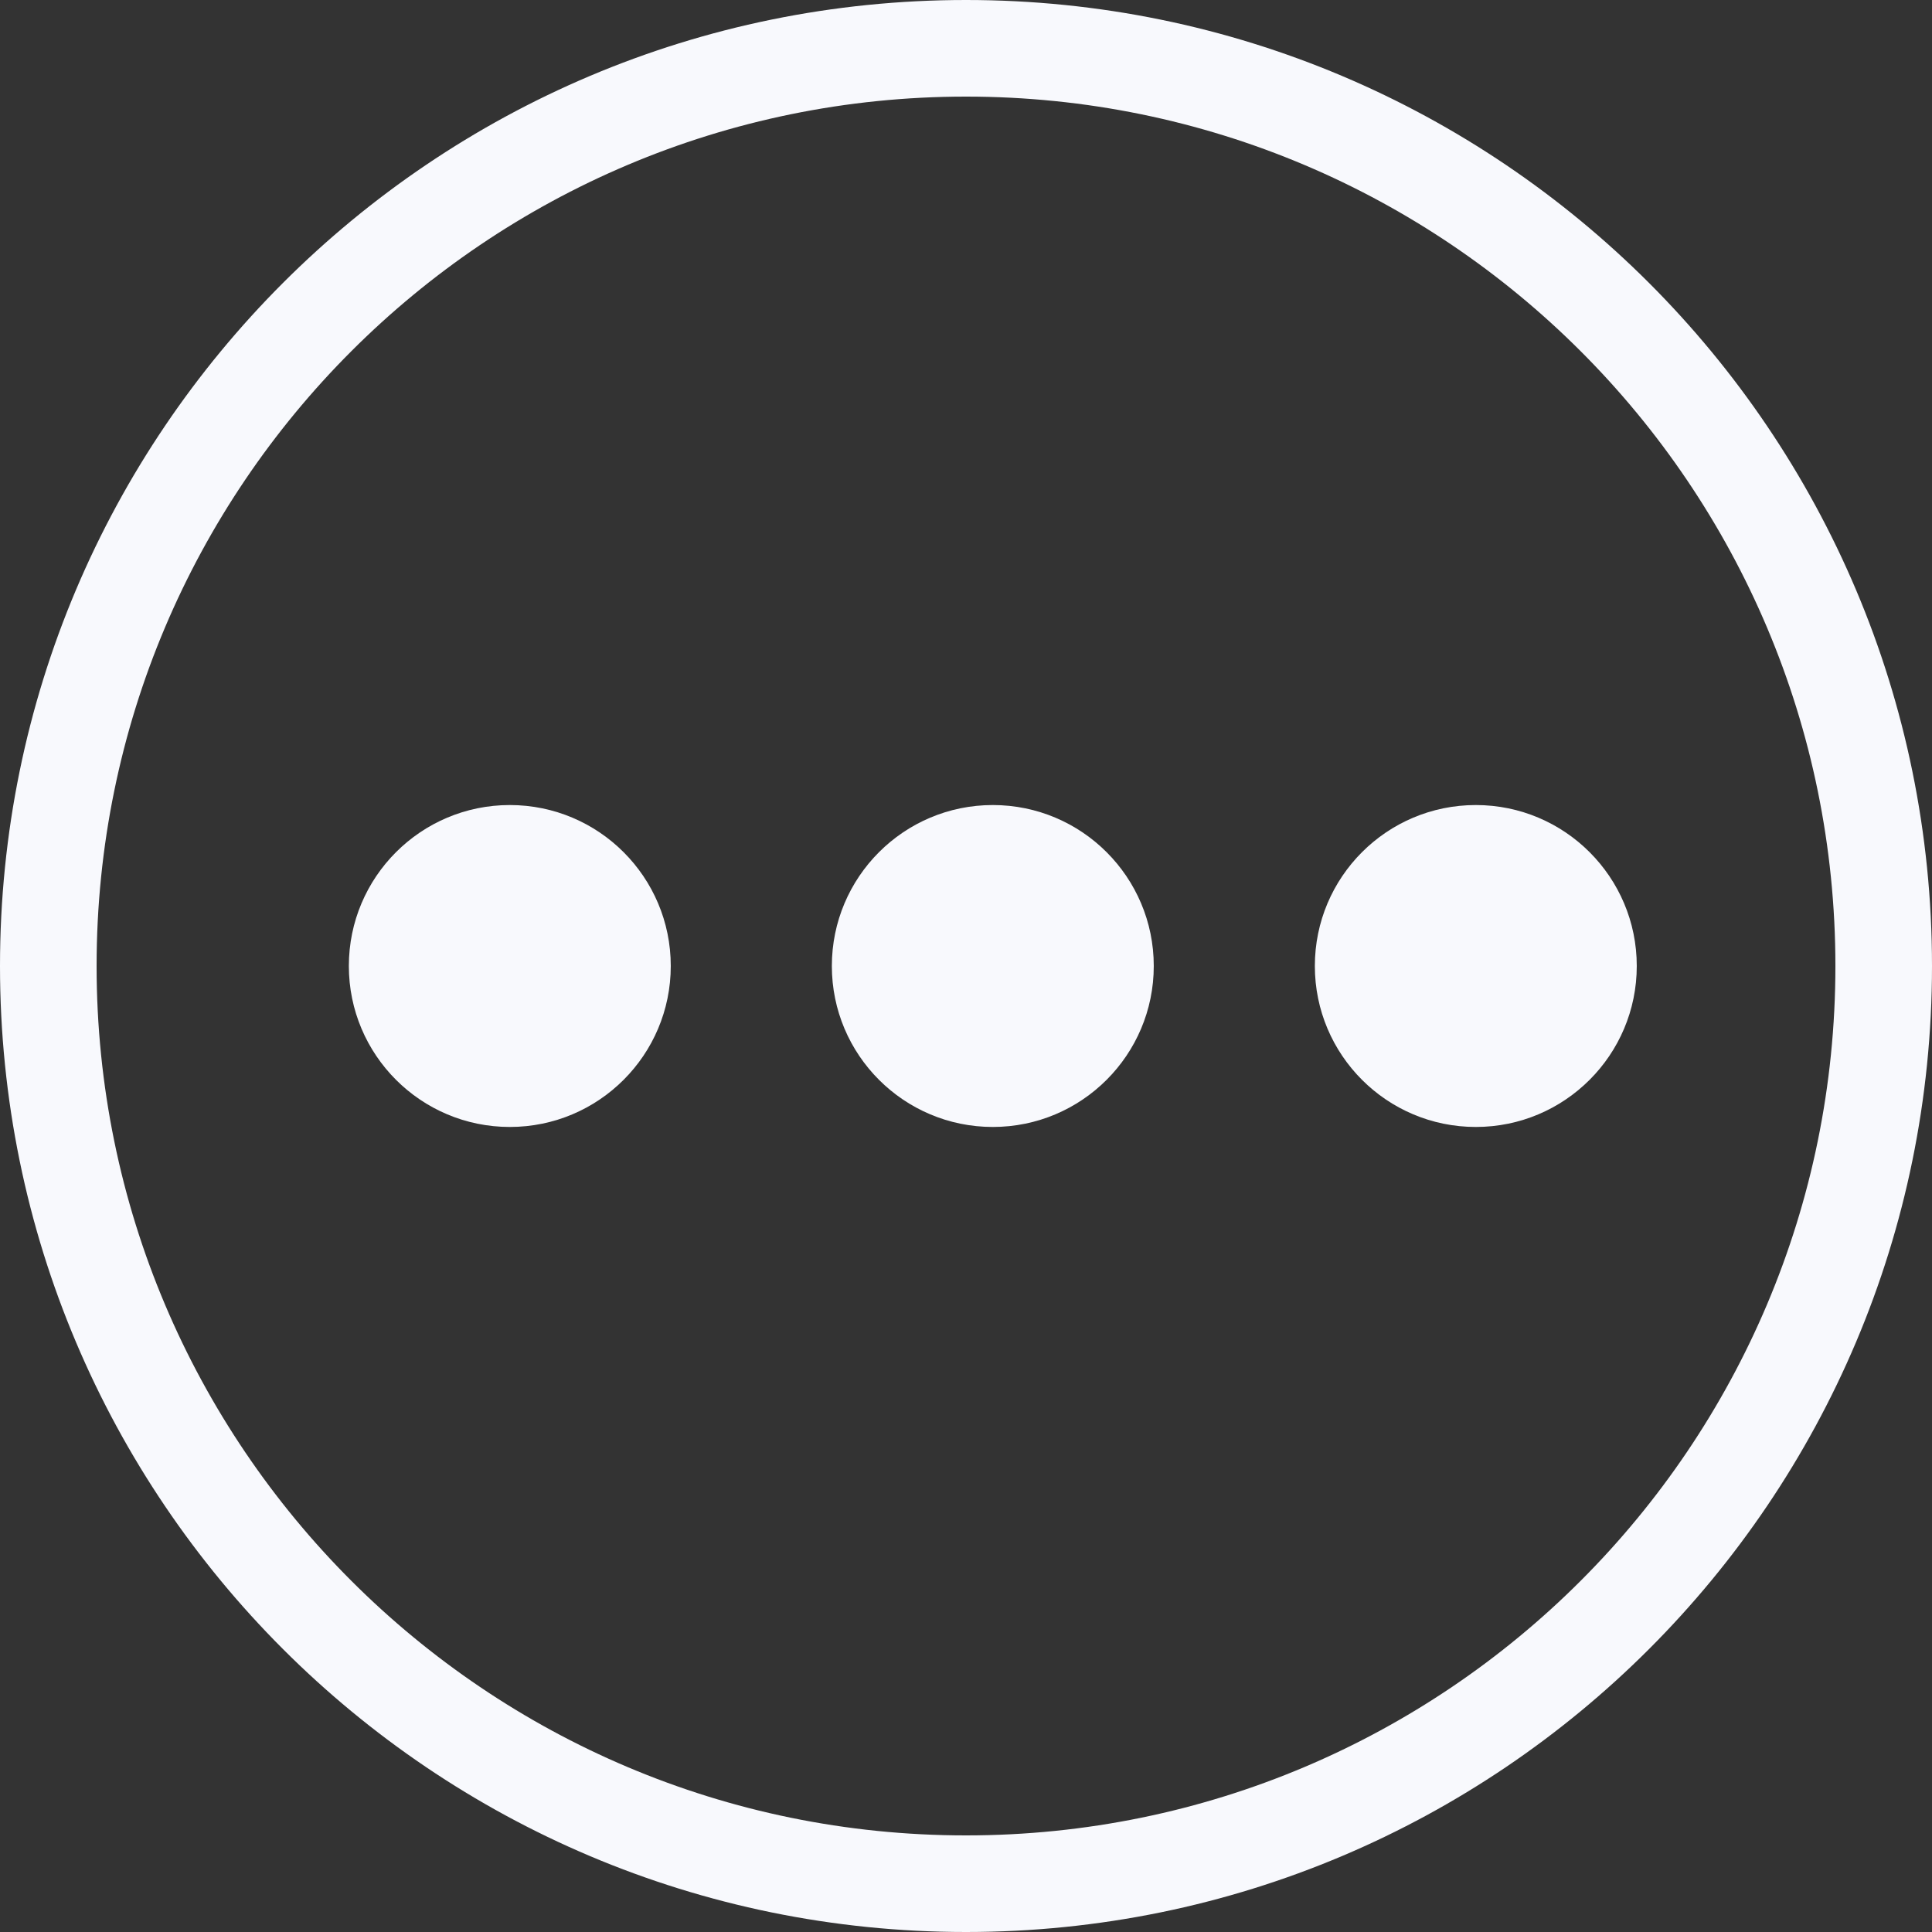 <svg width="16" height="16" viewBox="0 0 16 16" fill="none" xmlns="http://www.w3.org/2000/svg">
<rect x="0" y="0" width="16" height="16" fill="#333333" stroke="none"/>
<g clip-path="url(#clip0_7598_208583)">
<path fill-rule="evenodd" clip-rule="evenodd" d="M8 0.8C4.024 0.8 0.8 4.024 0.8 8C0.8 11.976 4.024 15.2 8 15.2C11.976 15.2 15.2 11.976 15.2 8C15.2 4.024 11.976 0.8 8 0.8ZM0 8C0 3.582 3.582 0 8 0C12.418 0 16 3.582 16 8C16 12.418 12.418 16 8 16C3.582 16 0 12.418 0 8Z" fill="#F8F9FD"/>
<circle cx="4.222" cy="8" r="1.333" fill="#F8F9FD"/>
<circle cx="8.222" cy="8" r="1.333" fill="#F8F9FD"/>
<circle cx="12.222" cy="8" r="1.333" fill="#F8F9FD"/>
</g>
<defs>
<clipPath id="clip0_7598_208583">
<rect width="16" height="16" fill="white"/>
</clipPath>
</defs>
</svg>
